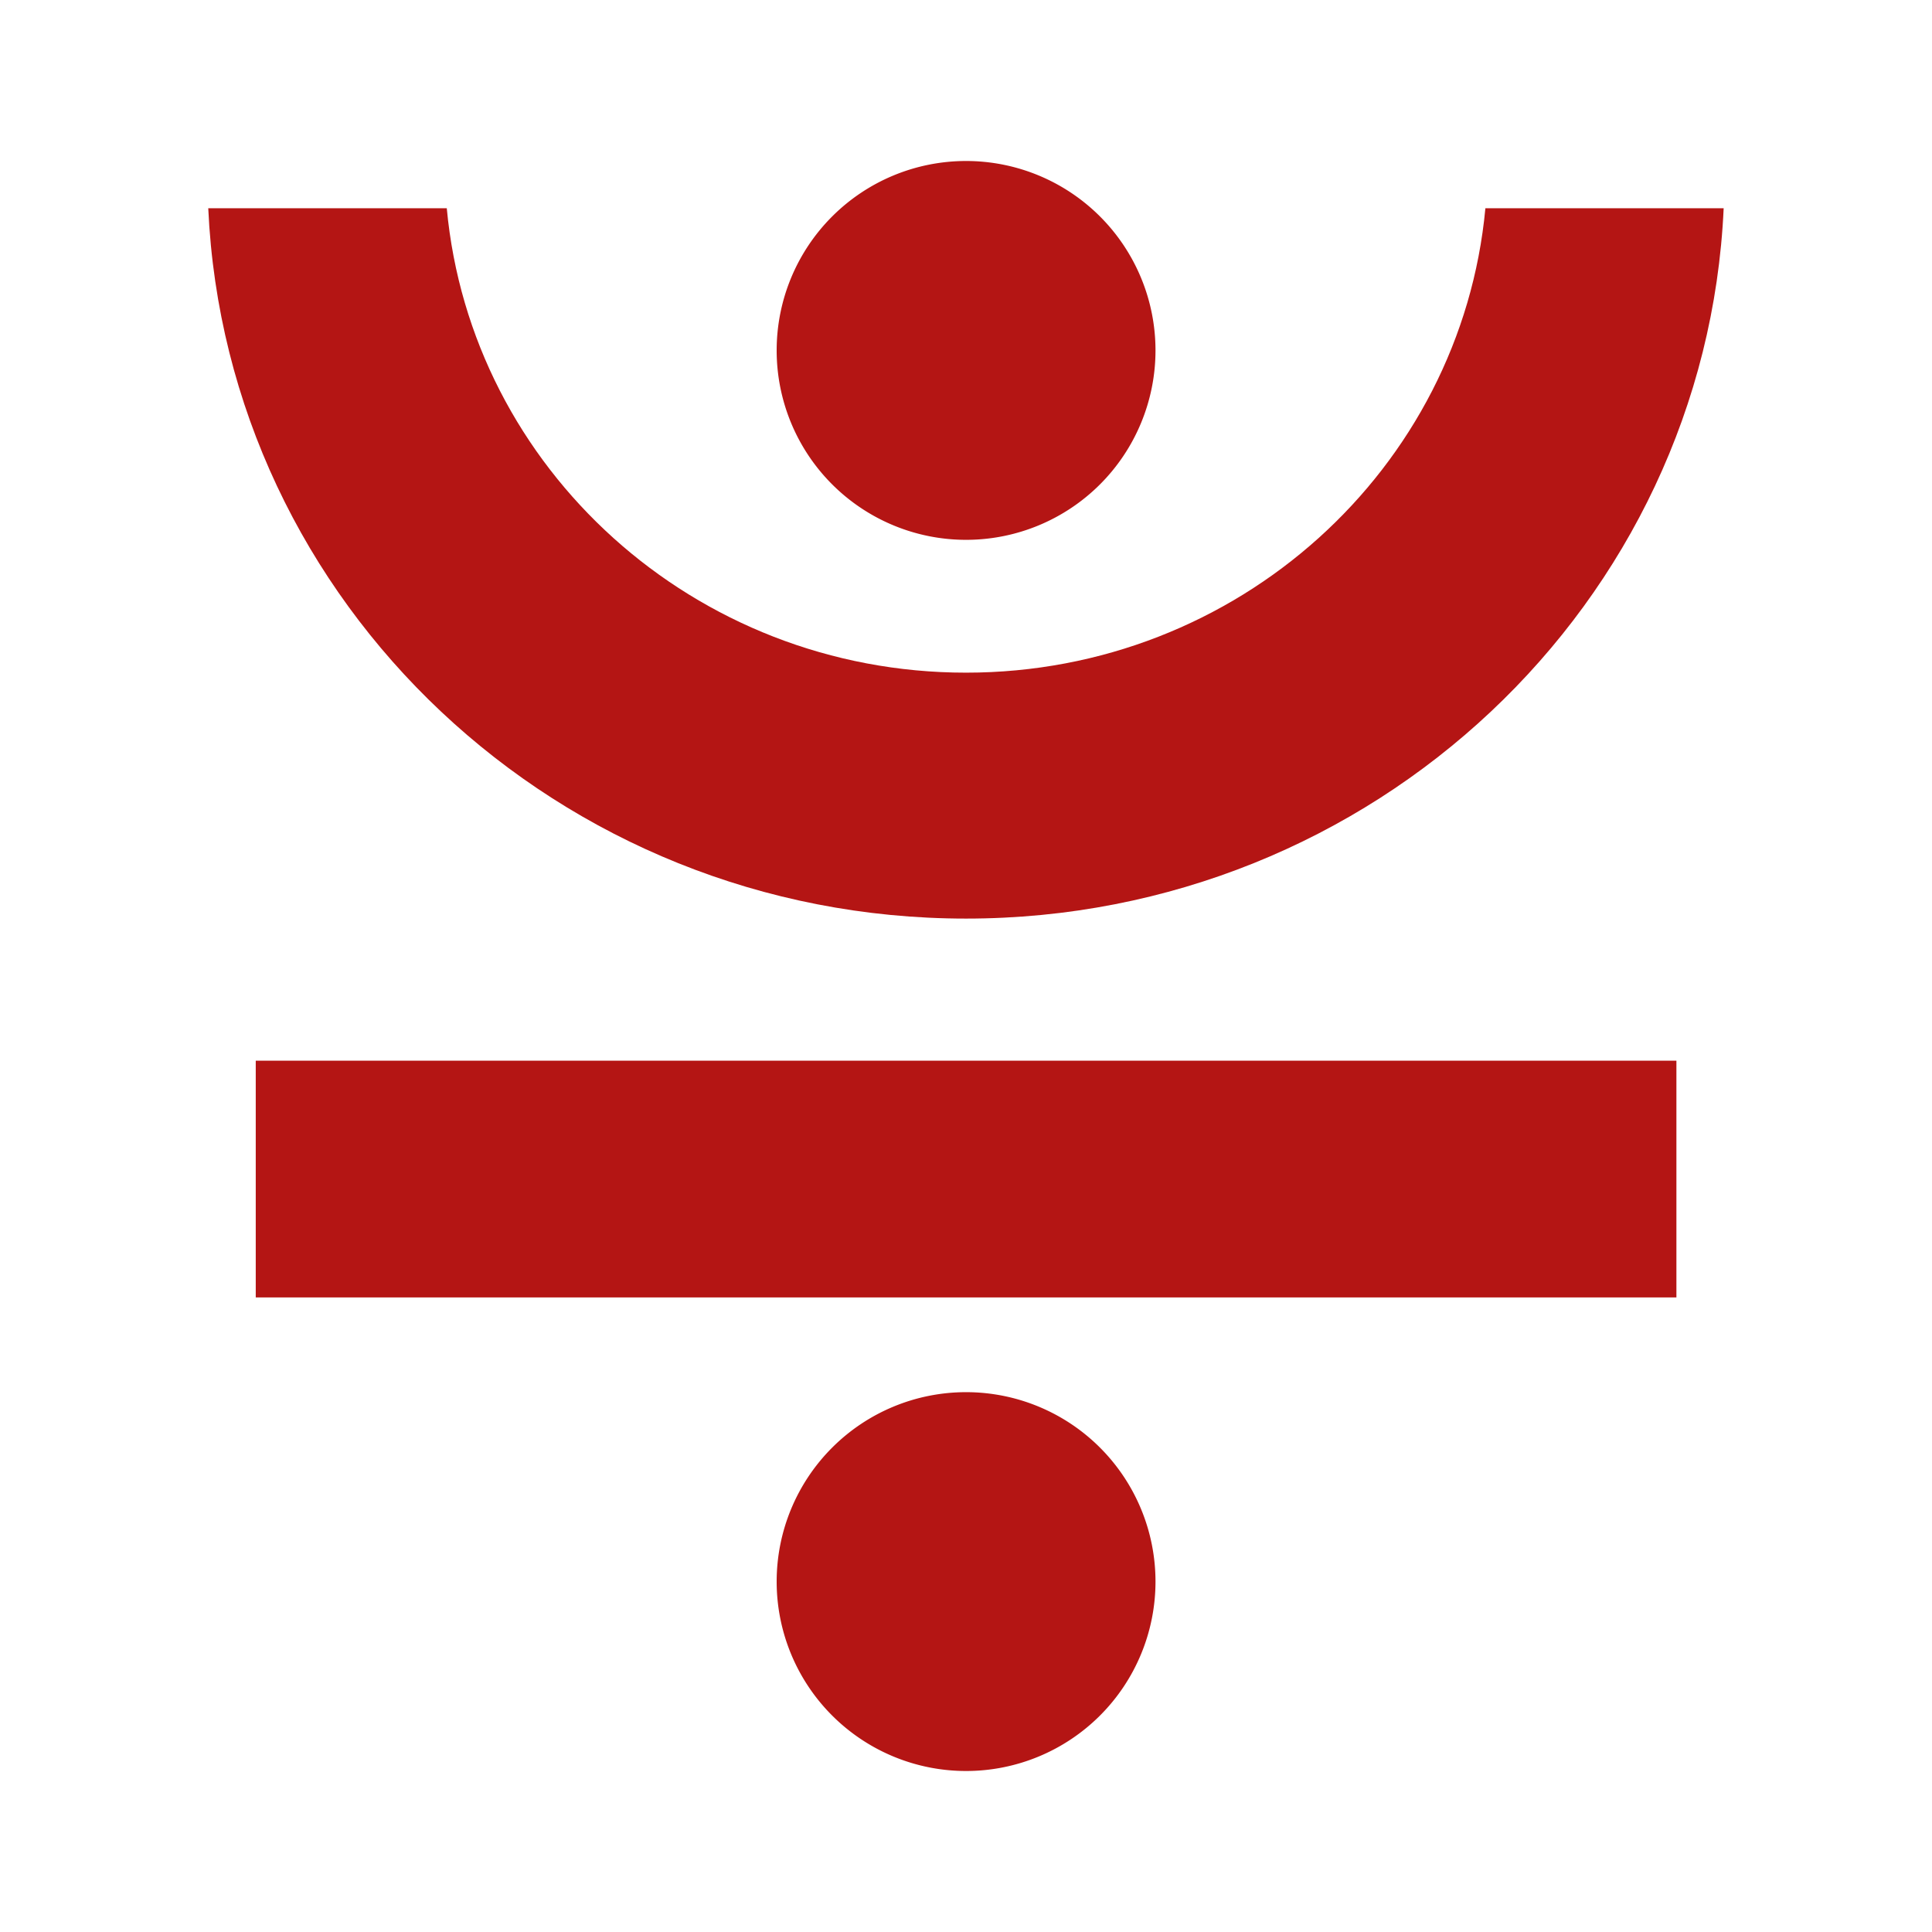 <svg xmlns="http://www.w3.org/2000/svg" width="24" height="24" fill="none" viewBox="0 0 24 24">
    <path fill="#B41514" d="M14.354 4.353a2.353 2.353 0 1 1-4.706 0 2.353 2.353 0 0 1 4.706 0m0 15.294a2.353 2.353 0 1 1-4.706 0 2.353 2.353 0 0 1 4.706 0M3.177 13.176h17.648v2.941H3.177z"/>
    <path fill="#B41514" d="M2.587 2.587c.224 4.91 4.352 8.824 9.413 8.824 5.06 0 9.189-3.914 9.412-8.824h-2.96C18.15 5.823 15.376 8.356 12 8.356S5.85 5.822 5.55 2.587z"/>
</svg>

